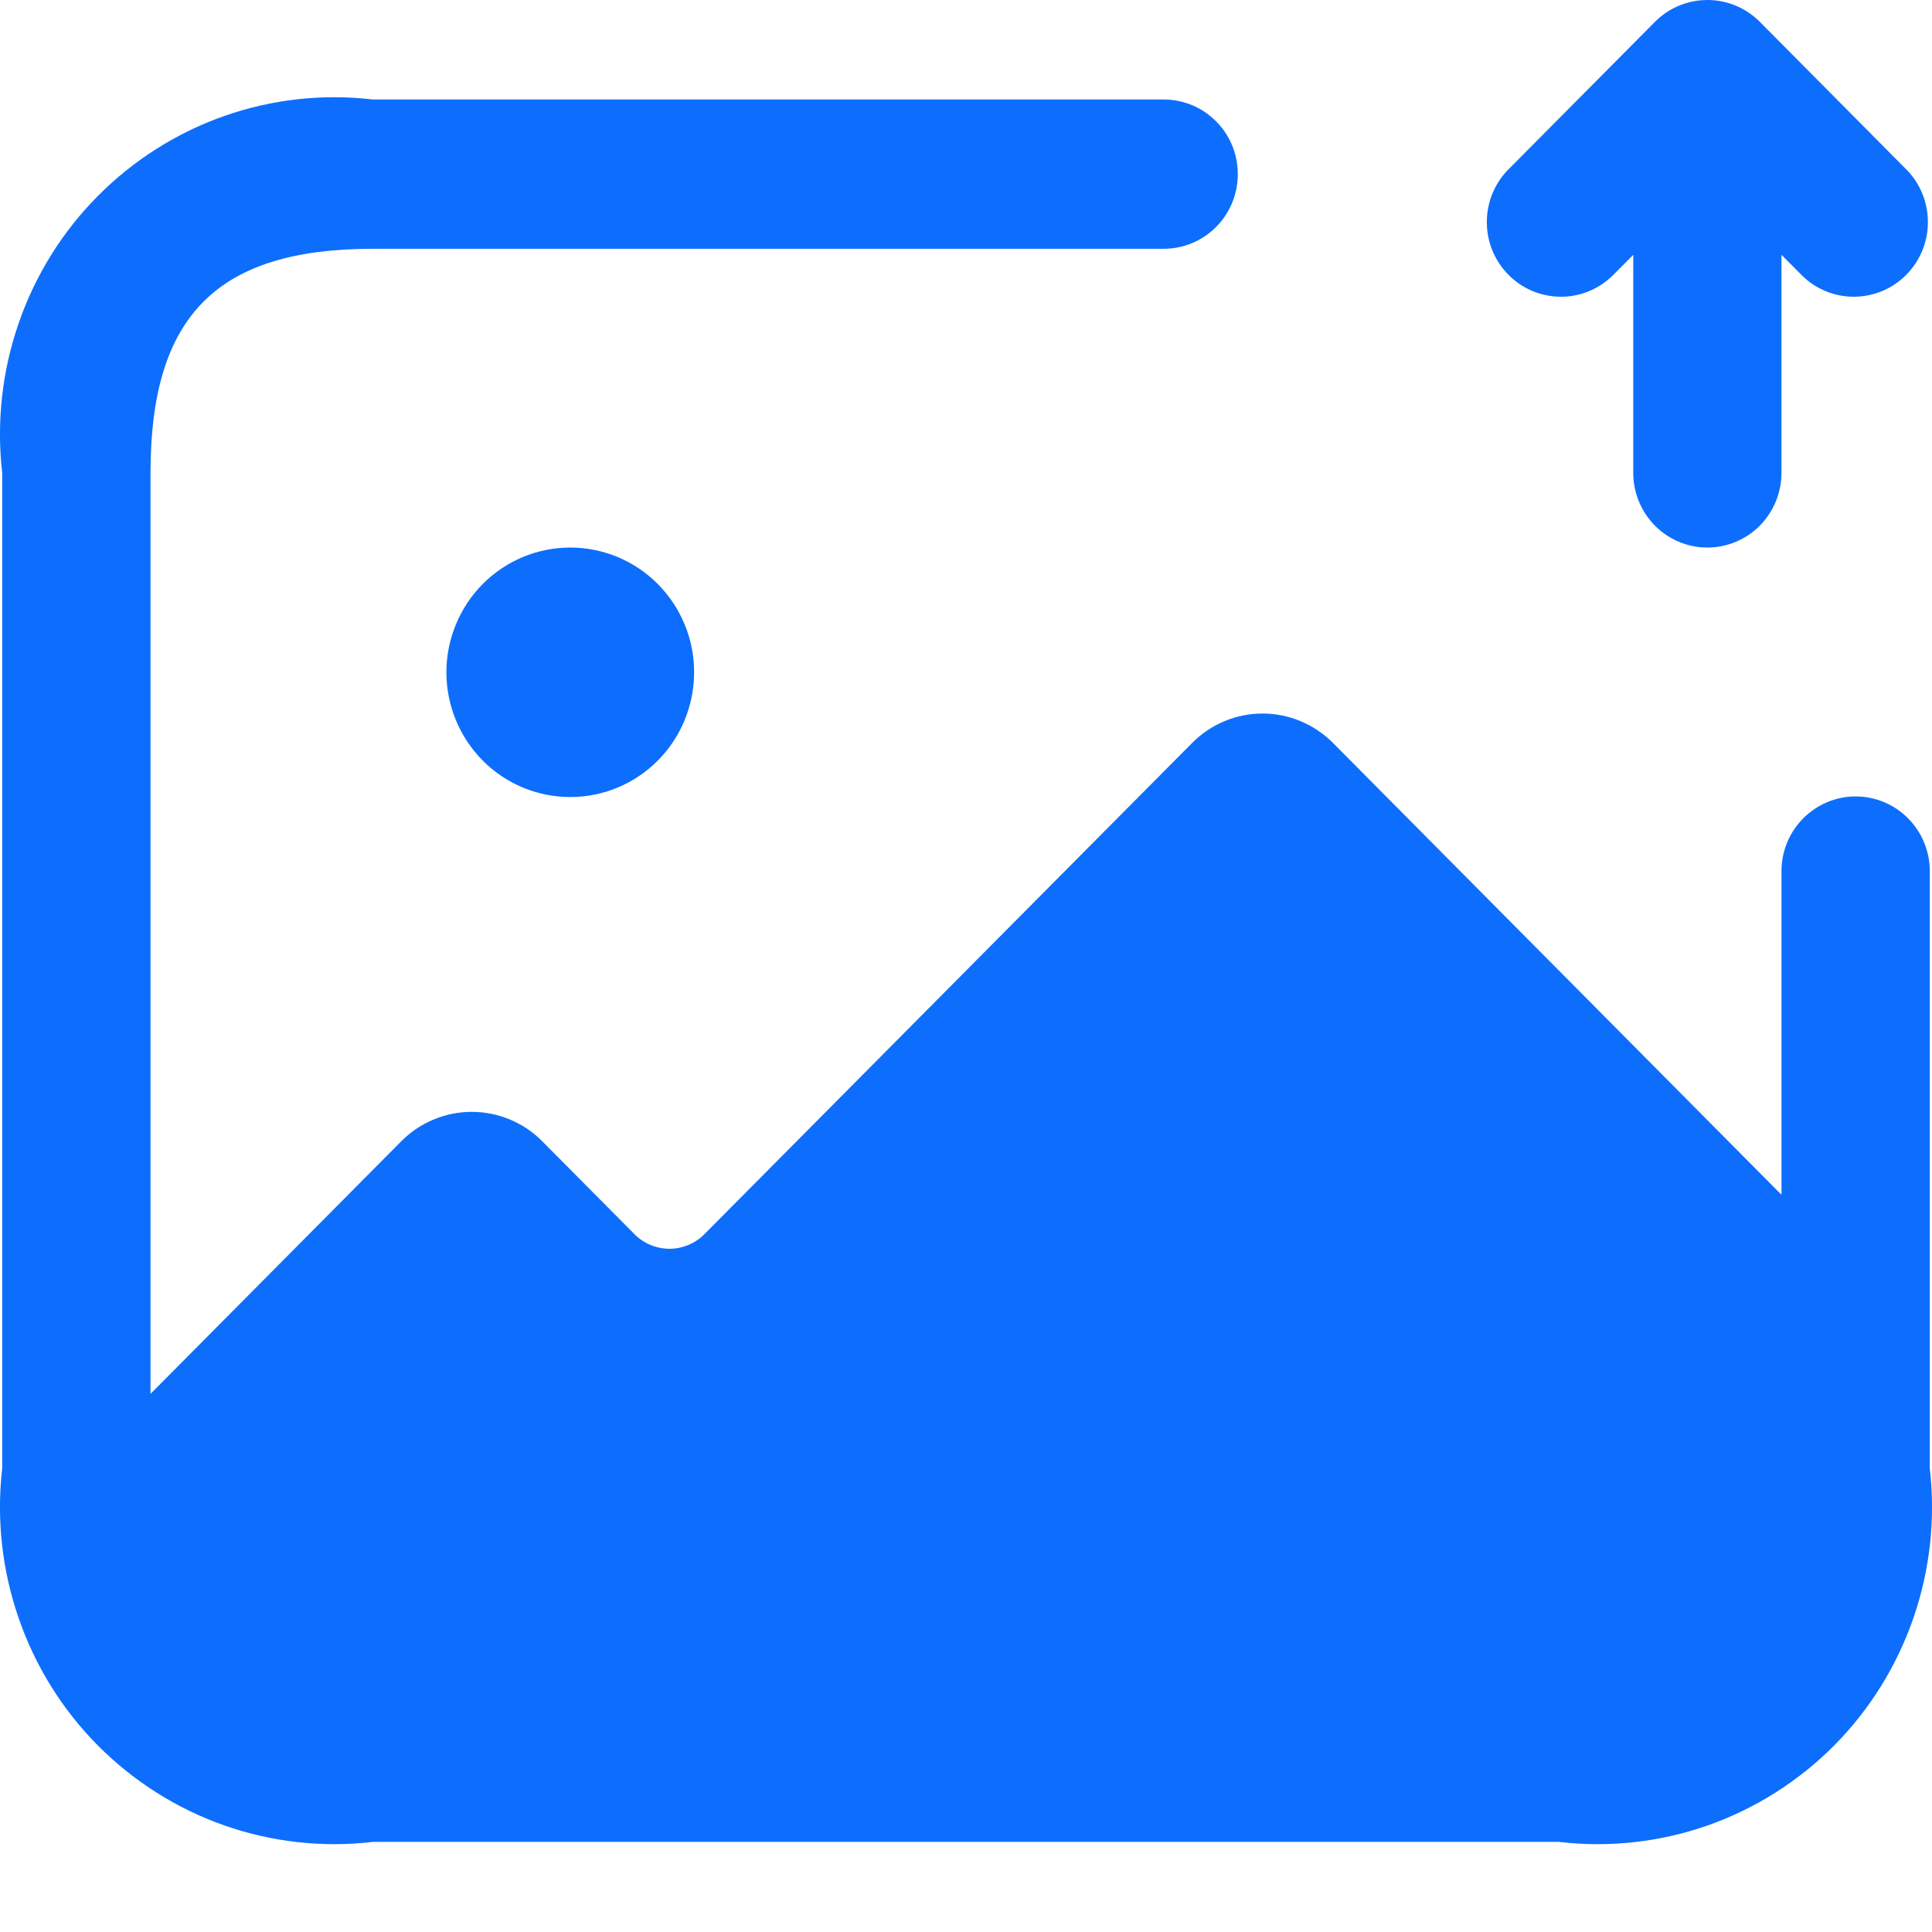 <svg width="22" height="22" viewBox="0 0 22 22" fill="none" xmlns="http://www.w3.org/2000/svg">
<g clip-path="url(#clip0_212_1977)">
<path d="M21.975 9.92V16.723C22.041 17.297 21.977 17.879 21.788 18.425C21.6 18.971 21.291 19.468 20.885 19.877C20.479 20.285 19.986 20.597 19.444 20.787C18.902 20.977 18.324 21.041 17.754 20.974H4.246C3.676 21.041 3.098 20.977 2.556 20.787C2.014 20.597 1.521 20.285 1.115 19.877C0.709 19.468 0.4 18.971 0.212 18.425C0.023 17.879 -0.041 17.297 0.025 16.723V5.384C-0.041 4.81 0.023 4.228 0.212 3.682C0.4 3.136 0.709 2.639 1.115 2.231C1.521 1.822 2.014 1.51 2.556 1.32C3.098 1.13 3.676 1.066 4.246 1.133H13.251C13.475 1.133 13.69 1.222 13.848 1.382C14.007 1.541 14.095 1.757 14.095 1.983C14.095 2.208 14.007 2.425 13.848 2.584C13.69 2.744 13.475 2.833 13.251 2.833H4.246C2.471 2.833 1.714 3.596 1.714 5.384V15.872L4.573 12.992C4.785 12.78 5.073 12.661 5.372 12.661C5.671 12.661 5.959 12.78 6.171 12.992L7.229 14.058C7.334 14.162 7.476 14.22 7.623 14.22C7.77 14.22 7.912 14.162 8.017 14.058L13.578 8.457C13.79 8.245 14.077 8.125 14.377 8.125C14.676 8.125 14.963 8.245 15.176 8.457L20.286 13.605V9.92C20.286 9.694 20.375 9.478 20.534 9.318C20.692 9.159 20.907 9.069 21.131 9.069C21.354 9.069 21.569 9.159 21.727 9.318C21.886 9.478 21.975 9.694 21.975 9.92ZM6.49 6.235C6.116 6.236 5.758 6.386 5.494 6.653C5.231 6.92 5.083 7.281 5.083 7.657C5.084 8.034 5.233 8.395 5.497 8.661C5.761 8.927 6.12 9.076 6.494 9.076C6.867 9.076 7.226 8.927 7.49 8.661C7.755 8.395 7.903 8.034 7.904 7.657C7.905 7.281 7.757 6.92 7.493 6.653C7.229 6.386 6.871 6.236 6.498 6.235H6.49ZM18.35 3.151L18.598 2.902V5.384C18.598 5.61 18.687 5.826 18.845 5.986C19.003 6.145 19.218 6.235 19.442 6.235C19.666 6.235 19.881 6.145 20.039 5.986C20.197 5.826 20.286 5.61 20.286 5.384V2.902L20.534 3.151C20.694 3.301 20.906 3.383 21.124 3.379C21.343 3.375 21.552 3.286 21.706 3.13C21.861 2.974 21.95 2.764 21.953 2.544C21.957 2.323 21.876 2.11 21.727 1.949L20.039 0.248C19.88 0.089 19.666 0 19.442 0C19.218 0 19.004 0.089 18.846 0.248L17.157 1.949C17.008 2.11 16.927 2.323 16.931 2.544C16.934 2.764 17.023 2.974 17.178 3.13C17.332 3.286 17.541 3.375 17.76 3.379C17.979 3.383 18.19 3.301 18.35 3.151Z" fill="#0D6EFD"/>
</g>
<defs>
<clipPath id="clip0_212_1977">
<rect width="22" height="22" fill="white"/>
</clipPath>
</defs>
</svg>
